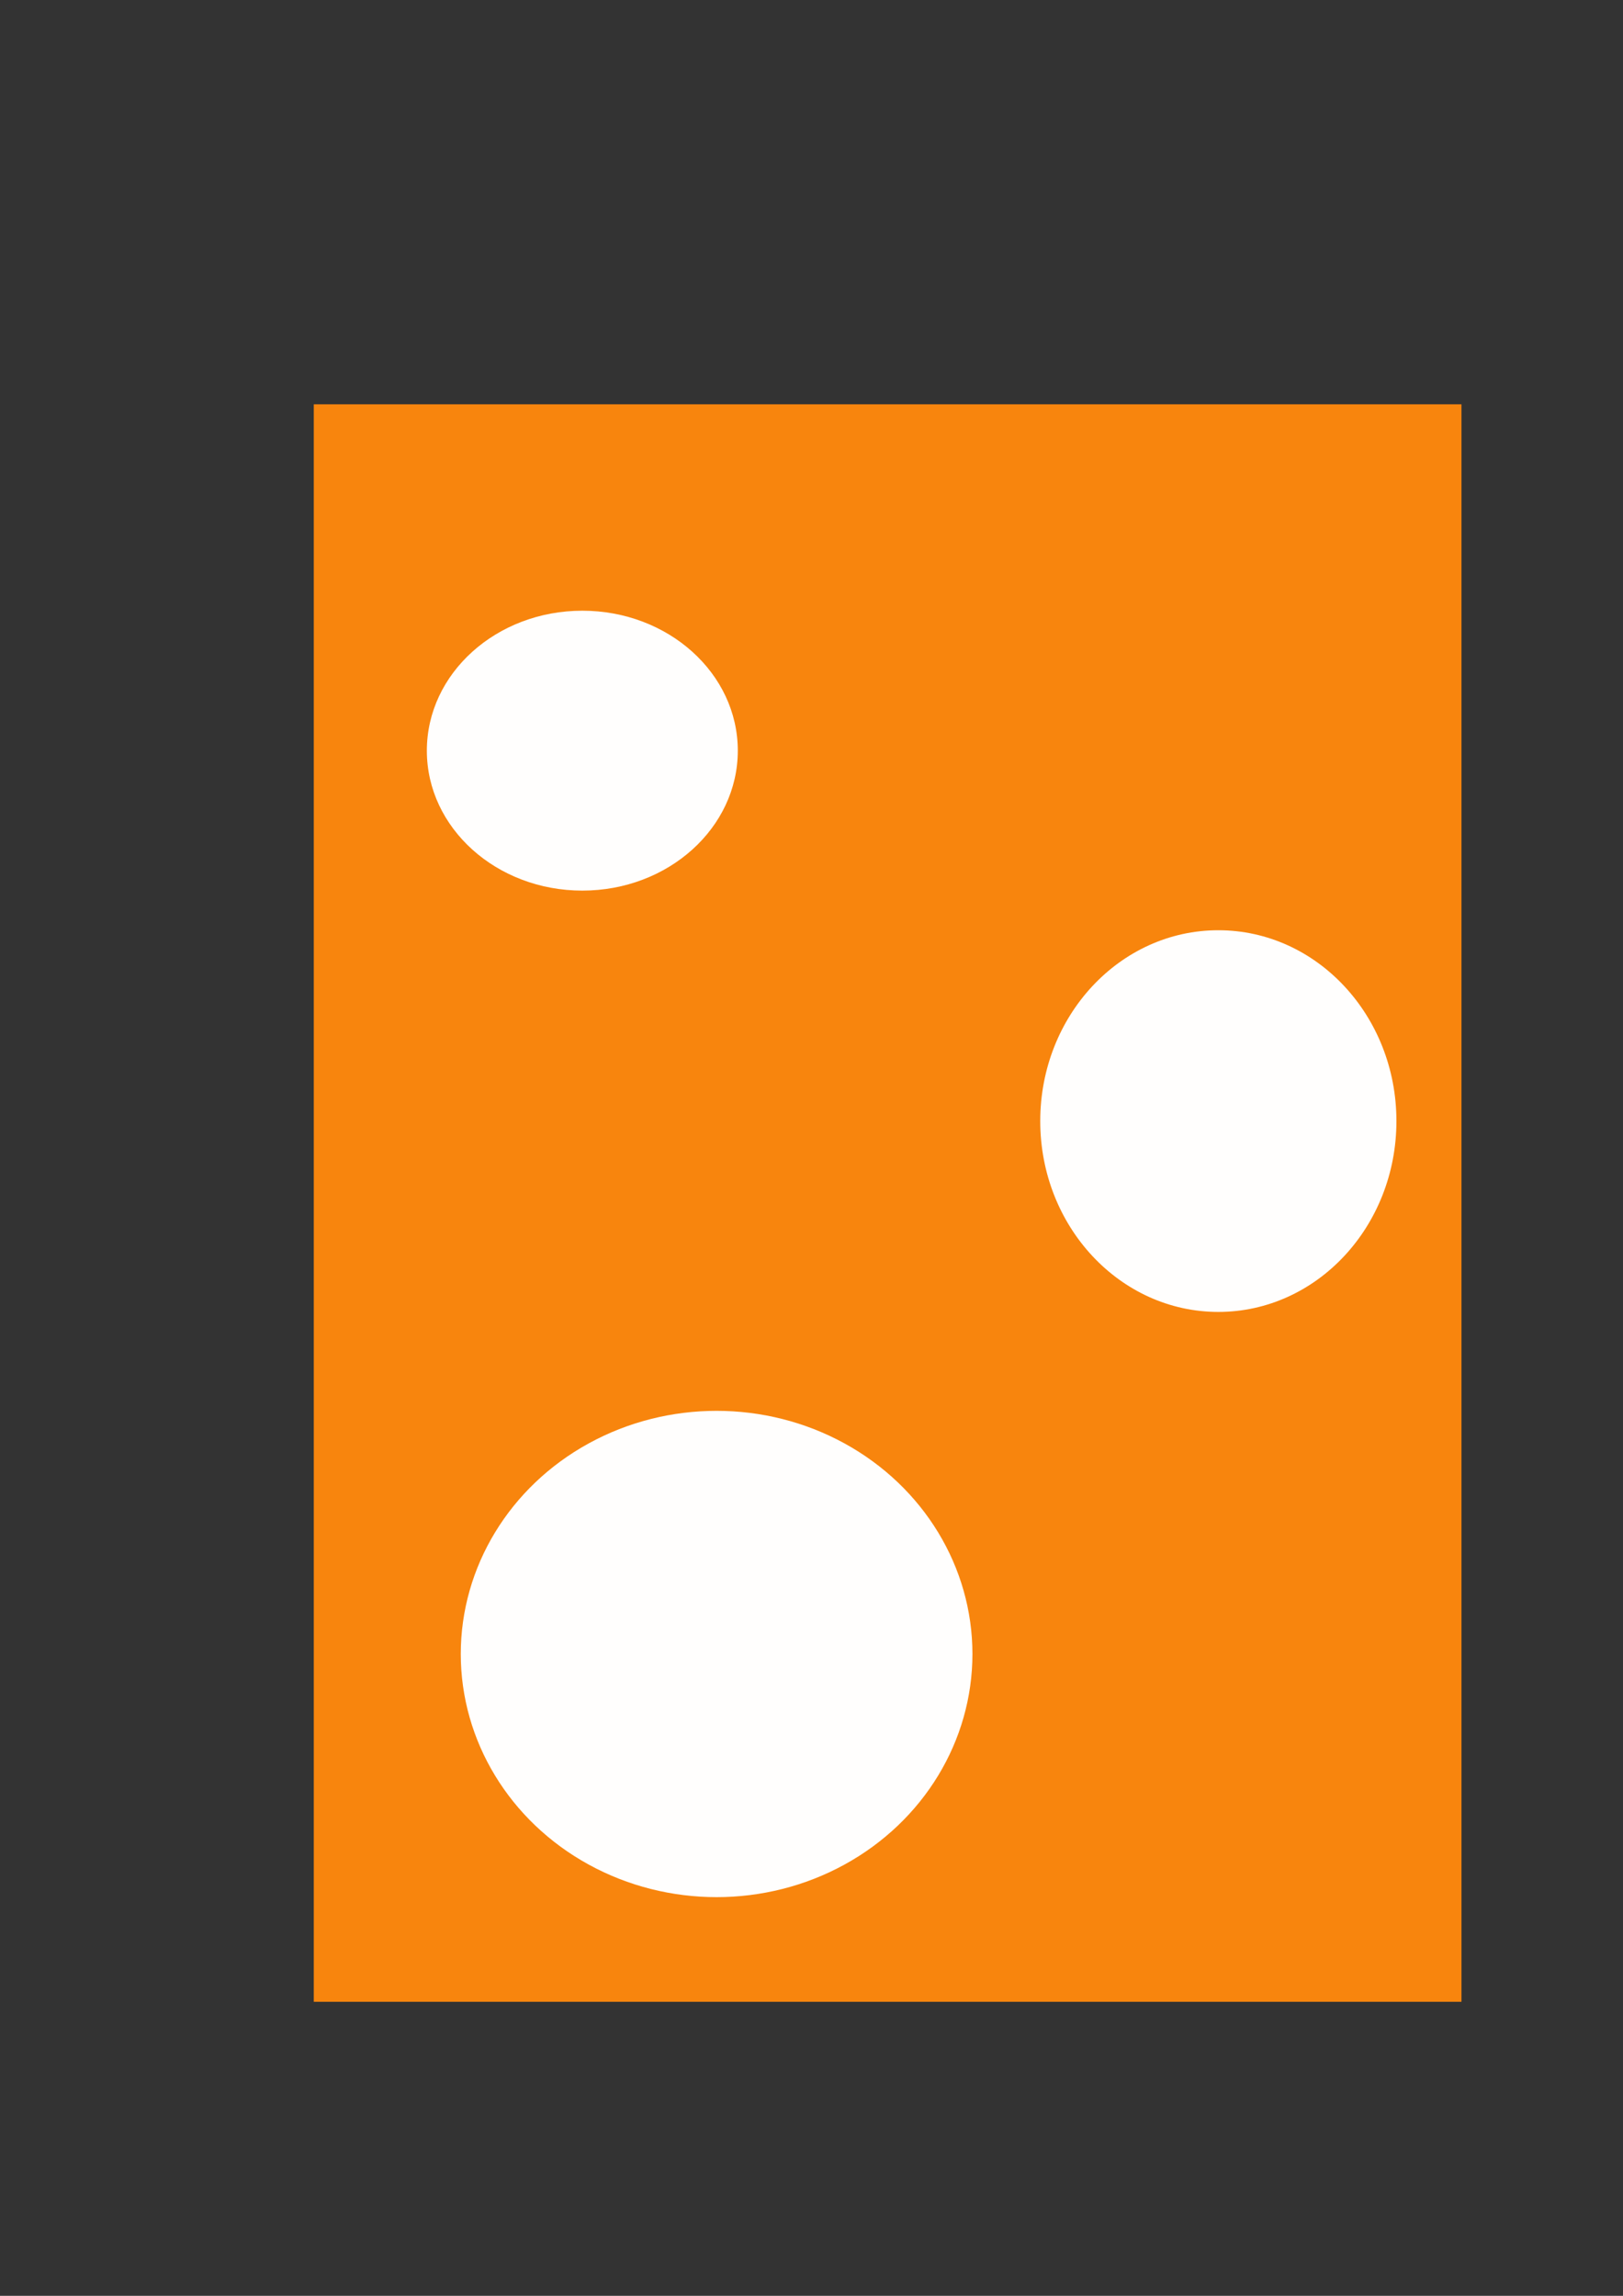 <?xml version="1.0" encoding="UTF-8"?>
<!-- Created with Inkscape (http://www.inkscape.org/) -->
<svg width="210mm" height="297mm" version="1.1" viewBox="0 0 210 297" xmlns="http://www.w3.org/2000/svg">
 <rect x="0" y="0" width="210" height="297" fill="#333333" stroke="none"/>
 <g stroke-dashoffset="188.98" stroke-linecap="round" stroke-linejoin="round" stroke-width="1.765">
  <rect x="40.6" y="52.304" width="148.5" height="206.66" ry="0" fill="#f8850d"/>
  <g fill="#fffefd">
   <ellipse cx="75.347" cy="97.11" rx="20.117" ry="18.105"/>
   <ellipse cx="157.64" cy="145.03" rx="23.043" ry="24.689"/>
   <ellipse cx="92.721" cy="213.97" rx="33.102" ry="31.456"/>
  </g>
 </g>
</svg>
